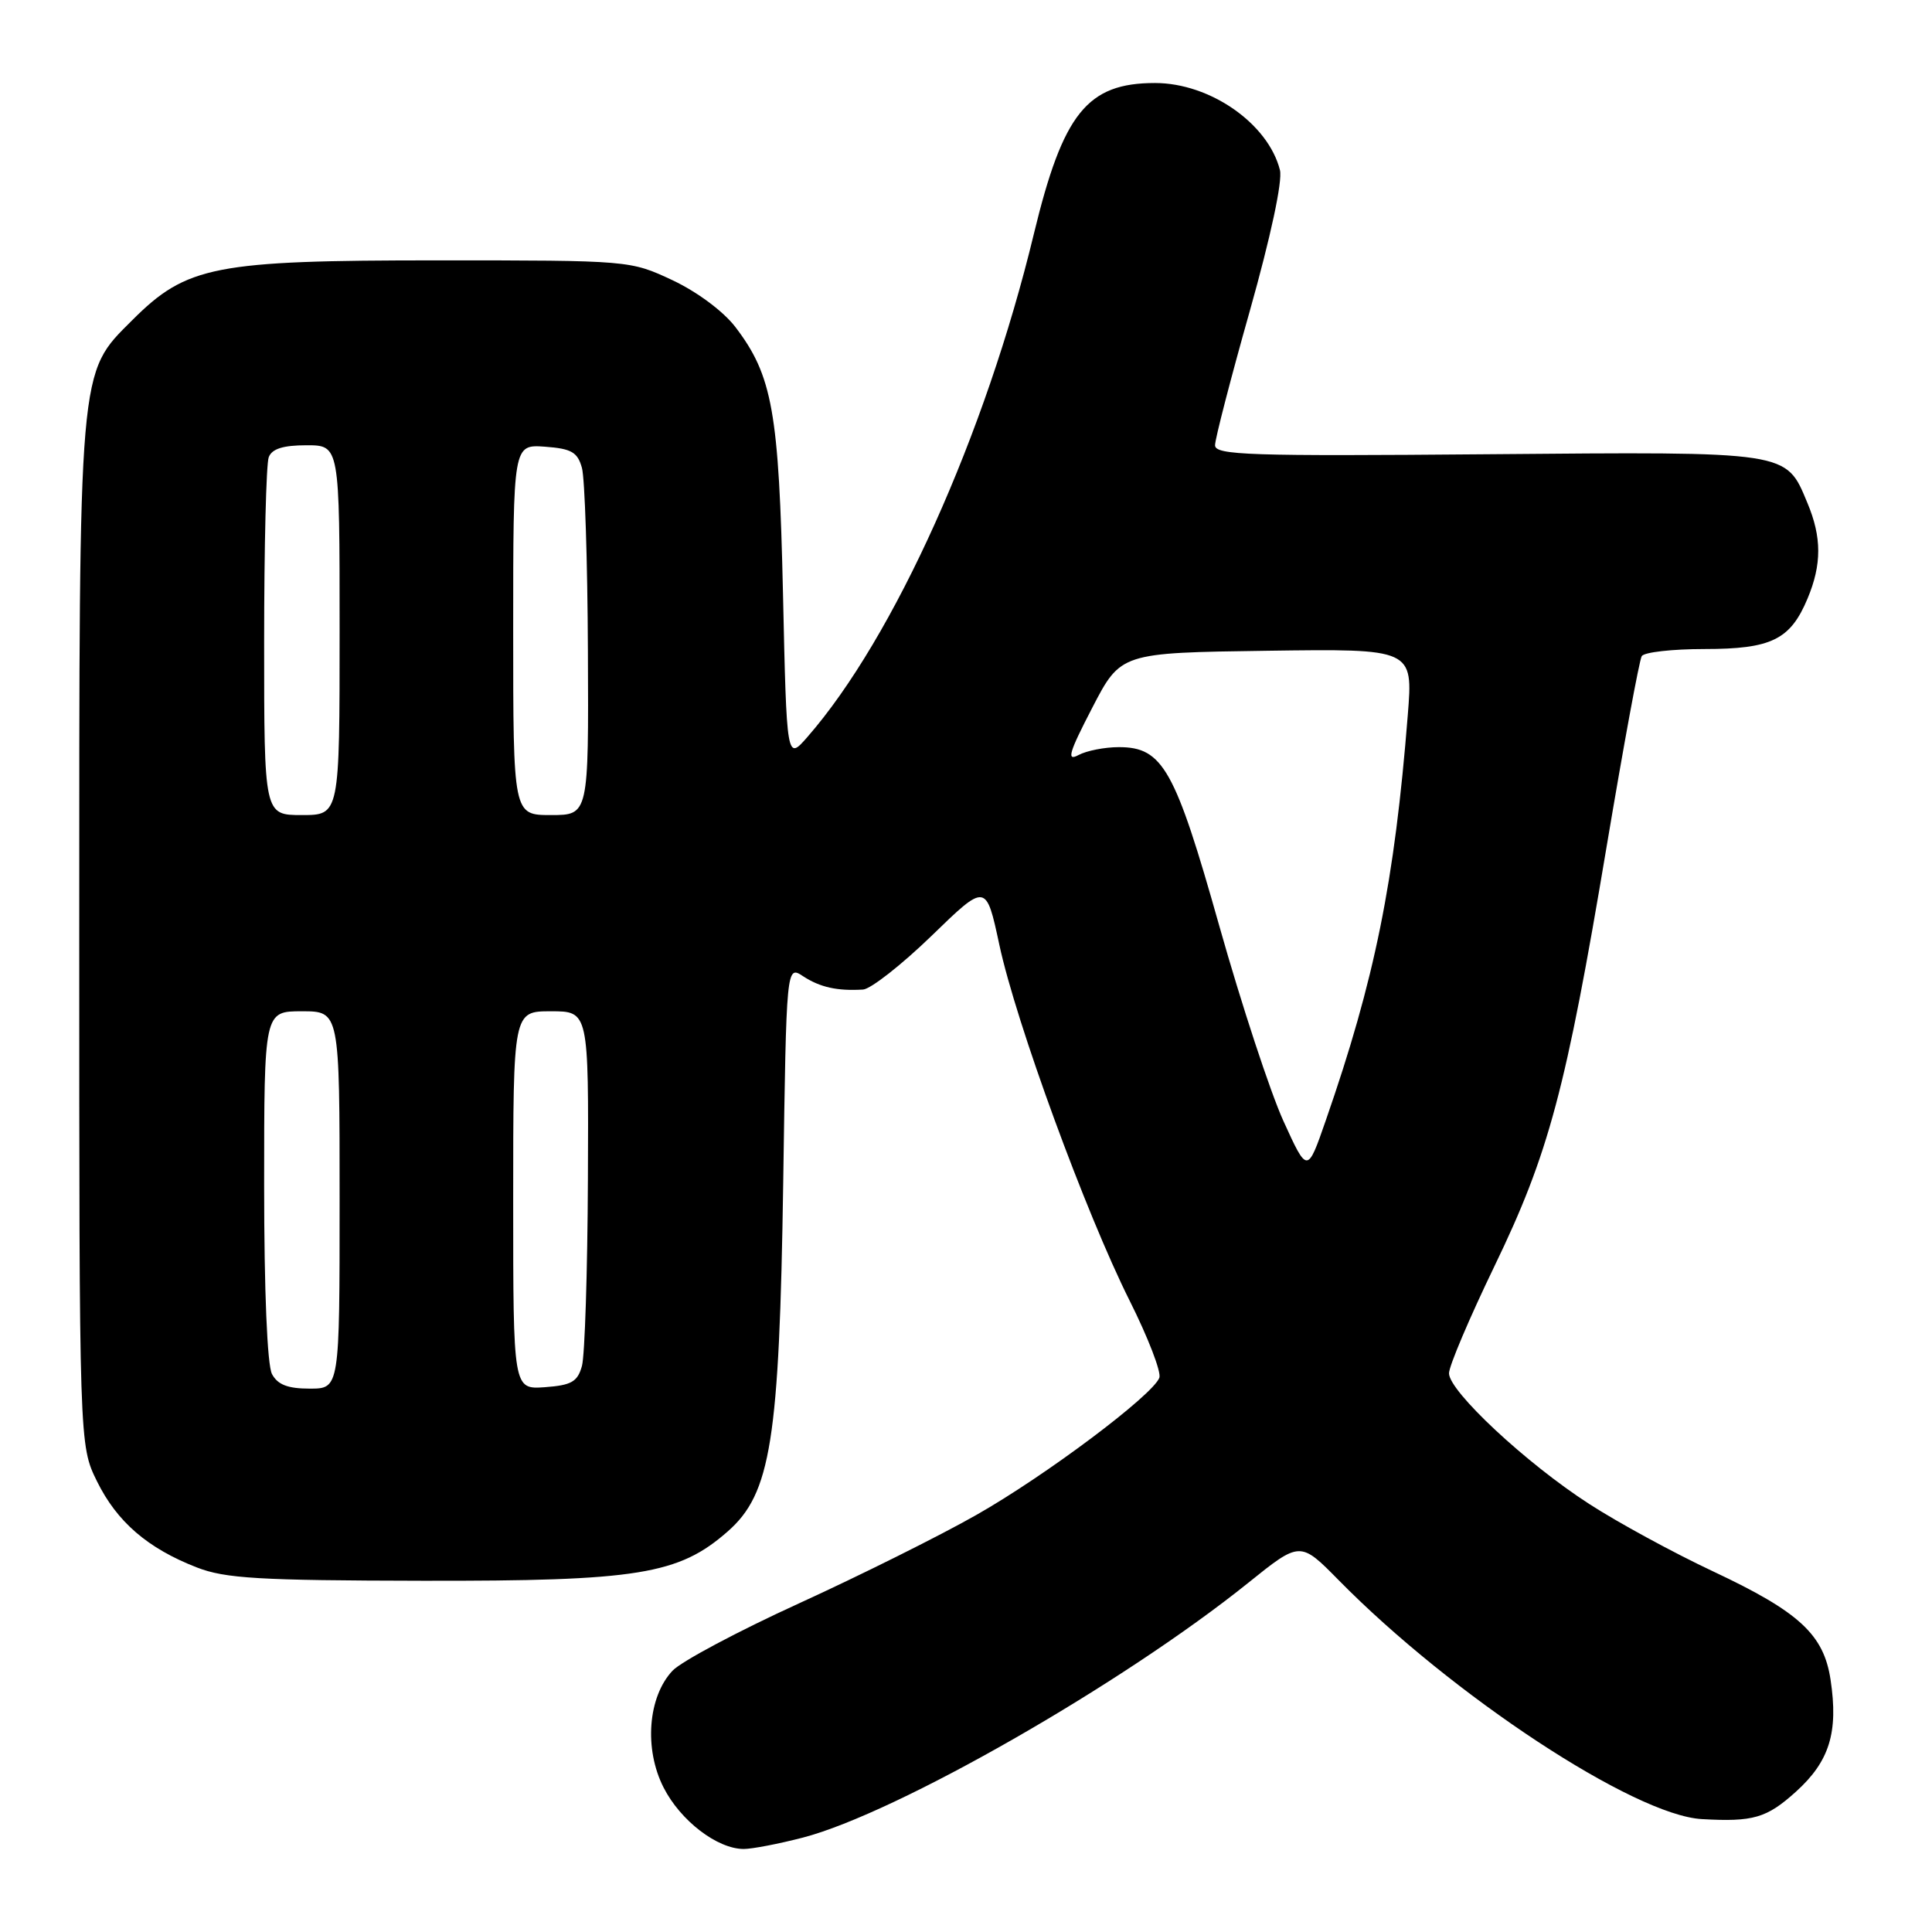 <?xml version="1.0" encoding="UTF-8" standalone="no"?>
<!DOCTYPE svg PUBLIC "-//W3C//DTD SVG 1.1//EN" "http://www.w3.org/Graphics/SVG/1.1/DTD/svg11.dtd" >
<svg xmlns="http://www.w3.org/2000/svg" xmlns:xlink="http://www.w3.org/1999/xlink" version="1.1" viewBox="0 0 256 256">
 <g >
 <path fill="currentColor"
d=" M 106.39 243.49 C 118.79 240.26 148.73 223.13 165.39 209.74 C 172.28 204.20 172.28 204.20 177.39 209.39 C 192.43 224.67 216.53 240.53 225.50 241.04 C 232.31 241.43 234.09 240.91 237.97 237.41 C 242.42 233.39 243.61 229.55 242.56 222.58 C 241.66 216.58 238.42 213.59 227.00 208.22 C 221.78 205.77 214.39 201.75 210.59 199.29 C 202.24 193.91 192.00 184.35 192.00 181.97 C 192.00 181.01 194.71 174.64 198.01 167.80 C 205.23 152.86 207.48 144.44 212.89 112.15 C 215.13 98.80 217.22 87.45 217.54 86.94 C 217.86 86.42 221.59 86.00 225.84 86.00 C 234.71 86.00 237.23 84.77 239.51 79.31 C 241.40 74.80 241.40 71.19 239.49 66.64 C 236.61 59.74 237.32 59.85 197.09 60.19 C 165.54 60.46 161.00 60.31 161.00 59.00 C 161.00 58.17 163.07 50.17 165.60 41.22 C 168.38 31.36 169.96 23.99 169.60 22.54 C 168.05 16.38 160.34 11.00 153.05 11.00 C 144.06 11.00 140.86 14.99 136.99 31.00 C 130.58 57.58 118.44 84.54 106.99 97.65 C 104.24 100.80 104.24 100.80 103.75 78.65 C 103.21 54.58 102.36 49.78 97.44 43.33 C 95.86 41.26 92.36 38.66 89.11 37.13 C 83.51 34.51 83.45 34.50 58.00 34.50 C 28.41 34.50 24.73 35.22 17.53 42.42 C 10.35 49.59 10.50 47.90 10.50 124.00 C 10.50 191.50 10.50 191.50 12.85 196.28 C 15.50 201.65 19.55 205.15 26.07 207.69 C 29.84 209.16 34.30 209.42 56.00 209.46 C 84.52 209.51 89.93 208.63 96.42 202.93 C 102.15 197.91 103.27 190.87 103.78 156.70 C 104.20 127.90 104.20 127.90 106.42 129.36 C 108.66 130.82 110.93 131.33 114.36 131.12 C 115.38 131.05 119.46 127.85 123.44 124.00 C 130.66 116.99 130.66 116.99 132.42 125.20 C 134.64 135.54 143.87 160.74 149.69 172.36 C 152.13 177.23 153.90 181.82 153.62 182.56 C 152.72 184.90 138.51 195.56 129.35 200.75 C 124.48 203.52 113.91 208.78 105.86 212.46 C 97.80 216.14 90.27 220.15 89.11 221.38 C 85.85 224.85 85.32 231.75 87.93 236.86 C 90.17 241.26 95.04 244.99 98.54 245.00 C 99.66 245.00 103.19 244.32 106.39 243.49 Z  M 36.04 182.07 C 35.41 180.89 35.00 171.05 35.00 157.07 C 35.00 134.00 35.00 134.00 40.00 134.00 C 45.00 134.00 45.00 134.00 45.00 159.00 C 45.00 184.00 45.00 184.00 41.04 184.00 C 38.14 184.00 36.79 183.48 36.04 182.07 Z  M 68.00 159.06 C 68.00 134.00 68.00 134.00 73.00 134.00 C 78.00 134.00 78.00 134.00 77.90 156.25 C 77.85 168.49 77.49 179.62 77.11 181.00 C 76.53 183.09 75.73 183.55 72.21 183.81 C 68.00 184.11 68.00 184.11 68.00 159.06 Z  M 170.06 148.54 C 168.32 144.71 164.50 133.10 161.58 122.75 C 155.70 101.89 154.08 99.00 148.26 99.00 C 146.39 99.00 143.98 99.47 142.90 100.05 C 141.30 100.91 141.63 99.76 144.72 93.80 C 148.50 86.50 148.50 86.50 167.87 86.23 C 187.24 85.96 187.24 85.96 186.54 94.73 C 184.79 116.84 182.18 129.75 175.66 148.50 C 173.23 155.50 173.23 155.50 170.06 148.54 Z  M 35.00 85.08 C 35.00 72.48 35.27 61.45 35.61 60.58 C 36.03 59.47 37.52 59.00 40.61 59.00 C 45.00 59.00 45.00 59.00 45.00 83.50 C 45.00 108.00 45.00 108.00 40.00 108.00 C 35.00 108.00 35.00 108.00 35.00 85.08 Z  M 68.00 83.44 C 68.00 58.89 68.00 58.89 72.21 59.19 C 75.73 59.45 76.53 59.91 77.11 62.00 C 77.49 63.38 77.85 74.29 77.90 86.25 C 78.00 108.00 78.00 108.00 73.00 108.00 C 68.00 108.00 68.00 108.00 68.00 83.44 Z "/>
</g>
</svg>